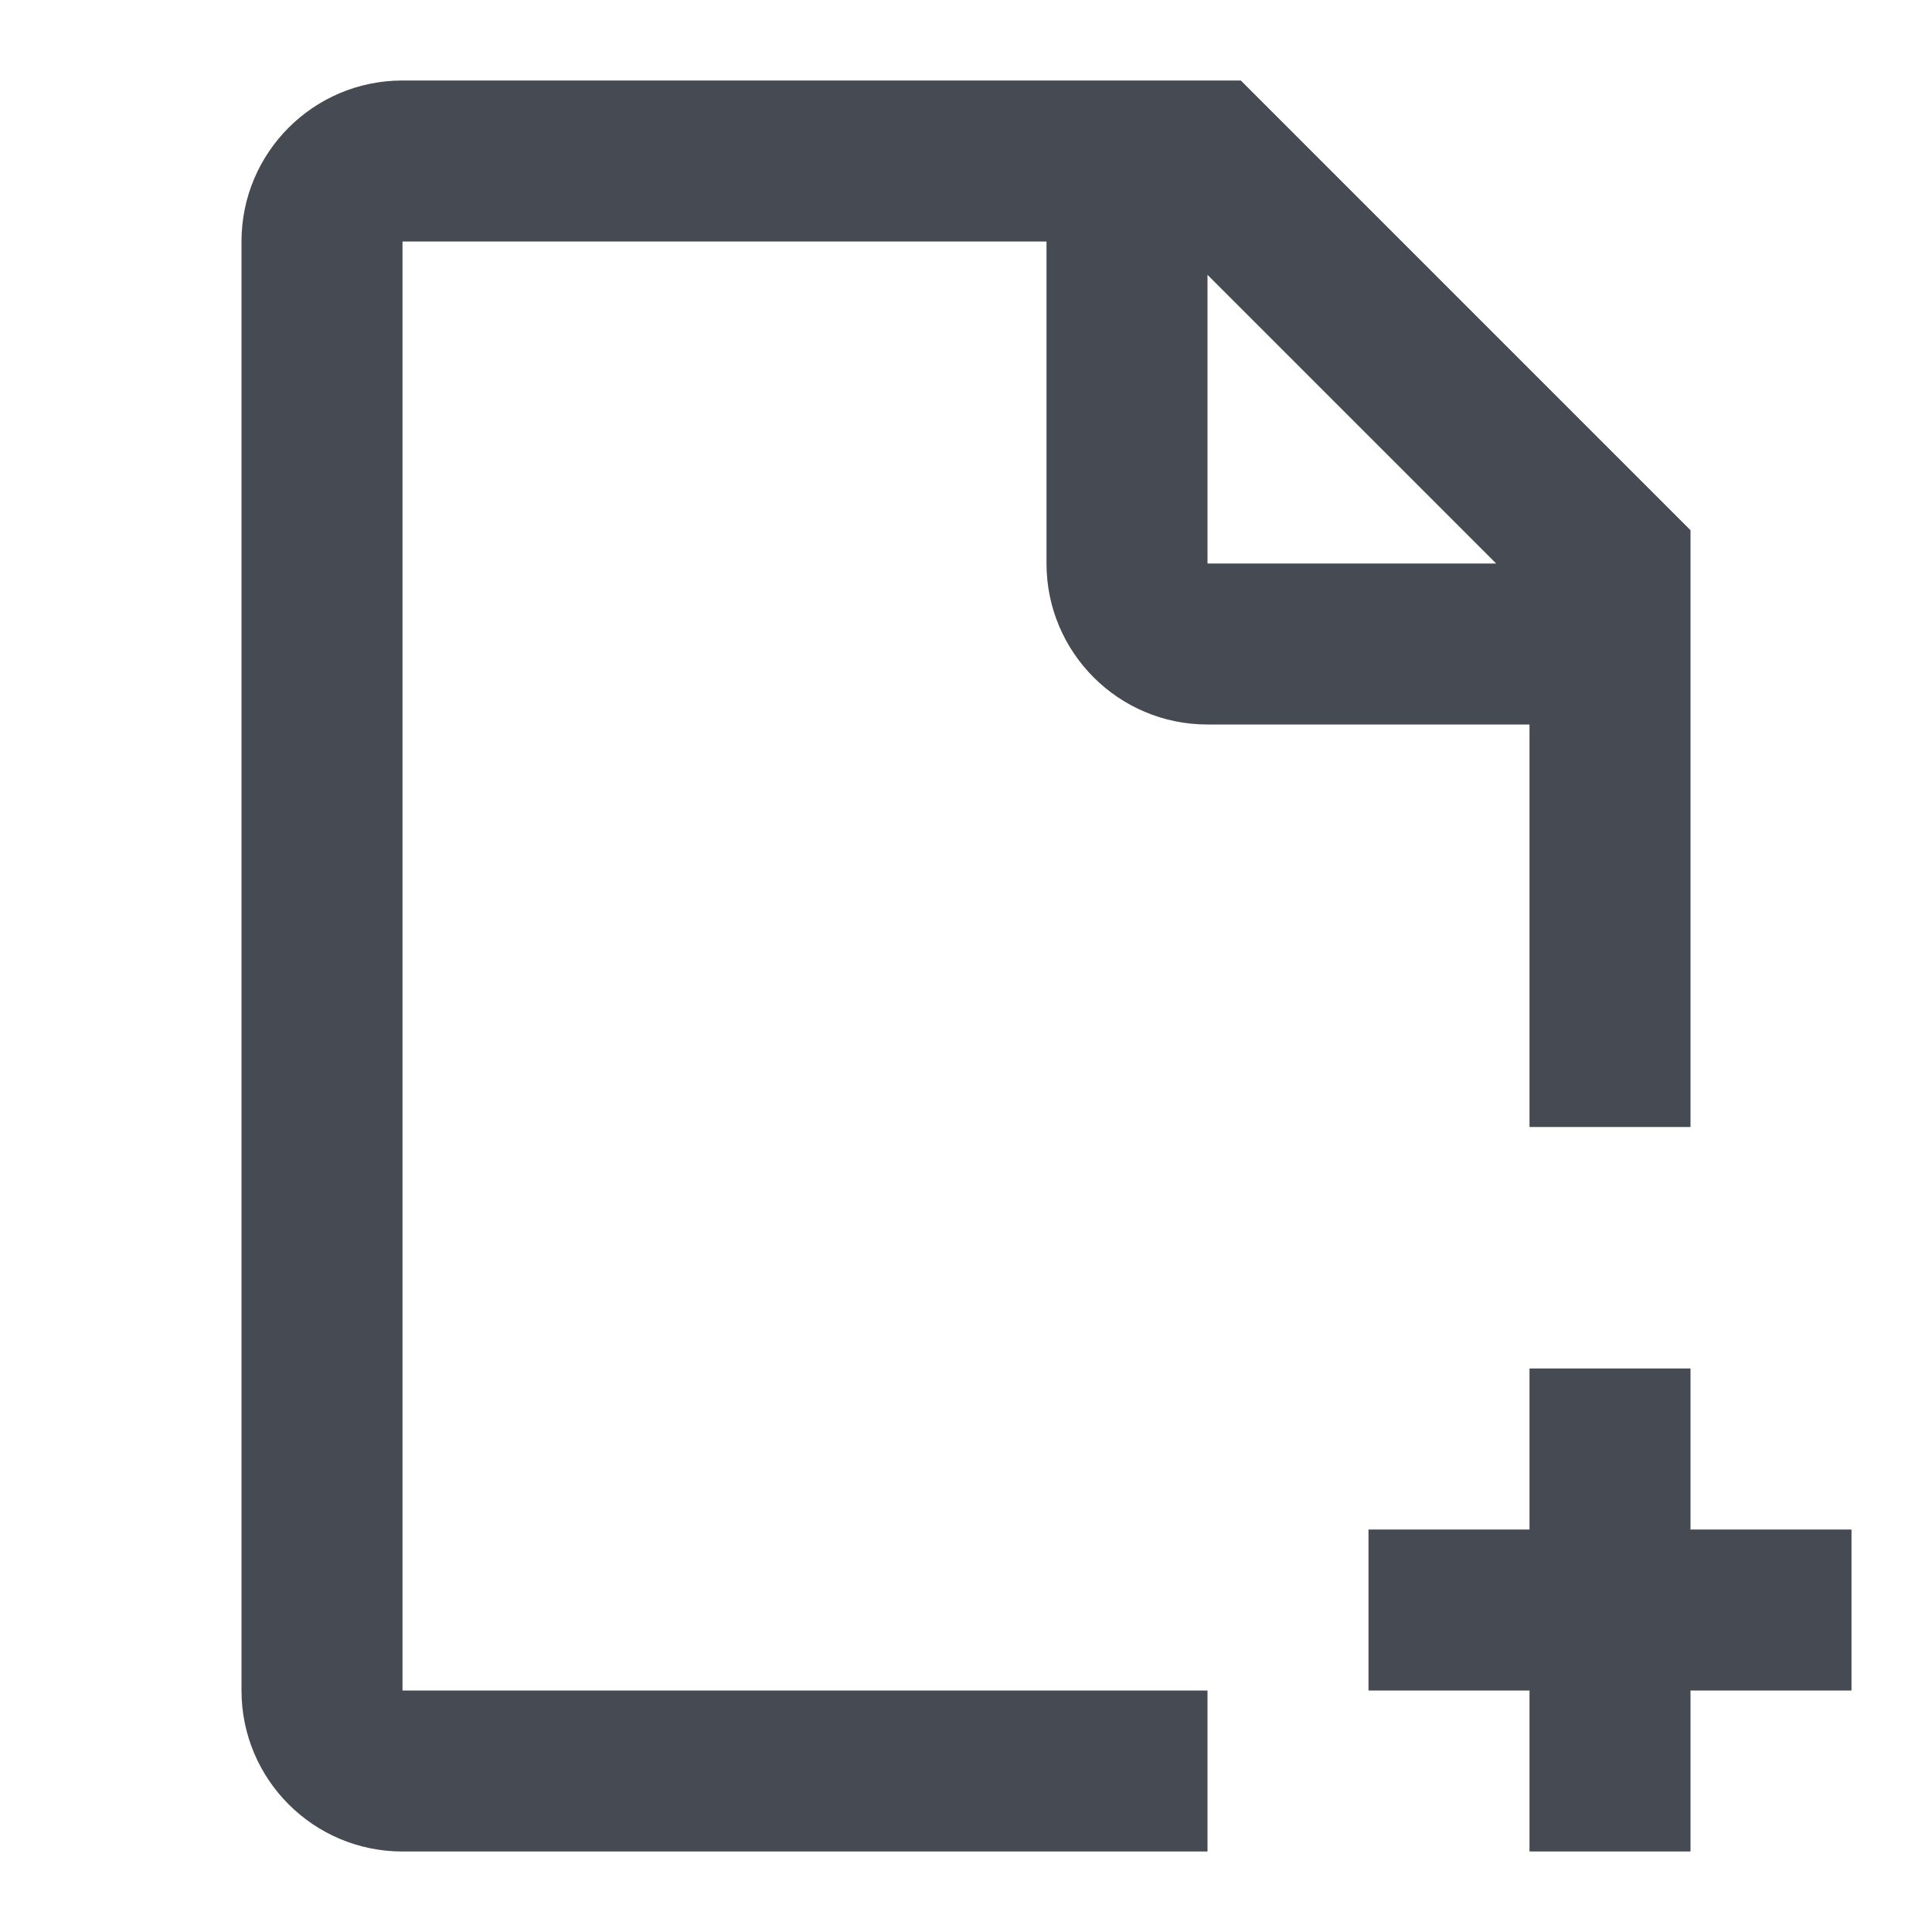 <svg width="24" height="24" viewBox="0 0 24 24" fill="none" xmlns="http://www.w3.org/2000/svg">
<g id="Icons / file / file-create">
<path id="icon" fill-rule="evenodd" clip-rule="evenodd" d="M13 3H5V21H15V23H5C3.895 23 3 22.105 3 21V3C3 1.895 3.895 1 5 1H15.414L21 6.586V14H19V9H15C13.895 9 13 8.105 13 7V3ZM19 19V17H21V19H23V21H21V23H19V21H17V19H19ZM15 3.414L18.586 7H15V3.414Z" fill="#464A53"/>
</g>
</svg>
